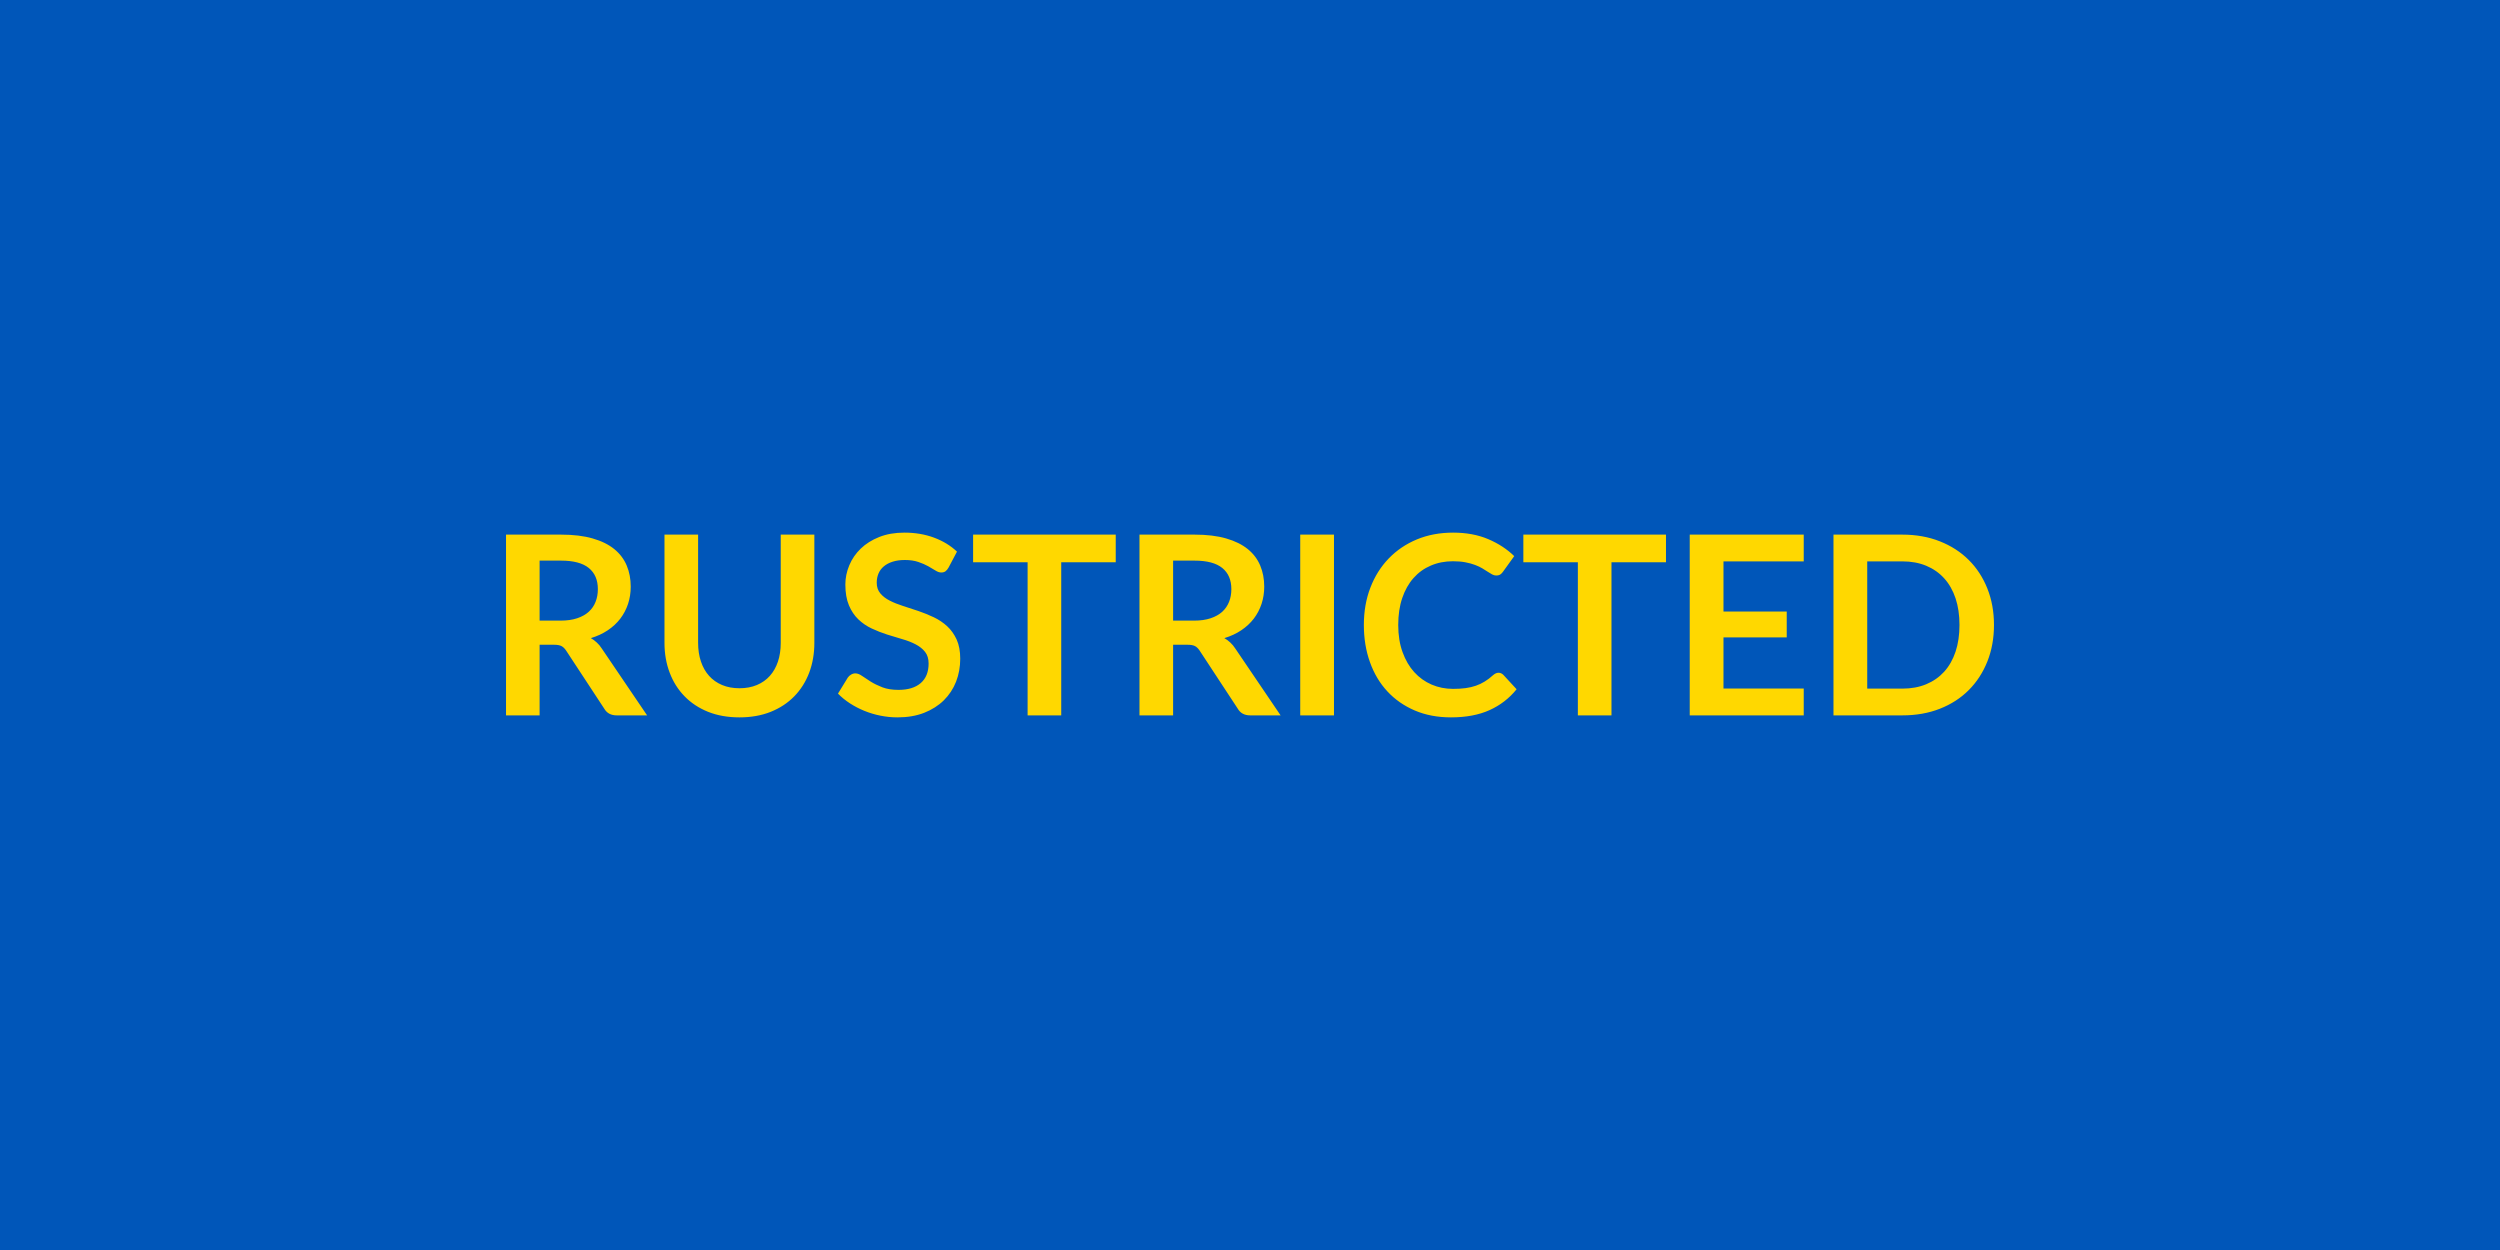 <svg xmlns="http://www.w3.org/2000/svg" width="600" height="300" viewBox="0 0 600 300"><rect width="100%" height="100%" fill="#0056B9"/><path fill="#FFD800" d="M129.505 148.95h5.04q2.28 0 3.98-.57 1.7-.57 2.79-1.57 1.1-1.01 1.63-2.39.54-1.38.54-3.03 0-3.3-2.17-5.07-2.18-1.77-6.65-1.77h-5.16v14.4Zm14.94 6.72 10.86 16.02h-7.29q-2.07 0-3-1.62l-9.12-13.89q-.51-.78-1.12-1.11-.61-.33-1.82-.33h-3.45v16.95h-8.06v-43.38h13.22q4.41 0 7.58.92 3.17.91 5.19 2.56 2.02 1.65 2.98 3.95.96 2.29.96 5.05 0 2.19-.64 4.14-.65 1.95-1.86 3.54t-3 2.79q-1.79 1.2-4.07 1.89.78.45 1.44 1.07.67.61 1.2 1.45Zm33.03 9.51q2.34 0 4.19-.78 1.84-.78 3.1-2.19t1.94-3.42q.67-2.01.67-4.5v-25.98h8.07v25.98q0 3.87-1.24 7.16-1.25 3.28-3.57 5.66-2.33 2.39-5.66 3.73-3.33 1.33-7.5 1.33-4.2 0-7.53-1.33-3.33-1.34-5.65-3.73-2.33-2.38-3.57-5.66-1.25-3.29-1.25-7.16v-25.98h8.07v25.95q0 2.49.68 4.5.67 2.01 1.95 3.44 1.27 1.42 3.12 2.2 1.84.78 4.18.78Zm52.2-32.79-2.01 3.81q-.36.63-.76.92-.41.28-1.01.28-.63 0-1.36-.46-.74-.47-1.76-1.04-1.02-.57-2.38-1.03-1.37-.47-3.23-.47-1.68 0-2.94.41-1.26.4-2.11 1.12-.86.72-1.28 1.73-.42 1-.42 2.2 0 1.53.86 2.55.85 1.02 2.26 1.74 1.41.72 3.21 1.29 1.8.57 3.69 1.21 1.89.65 3.69 1.5 1.8.86 3.21 2.16 1.41 1.31 2.27 3.2.85 1.89.85 4.59 0 2.94-1 5.51-1.01 2.56-2.94 4.47-1.94 1.9-4.73 3-2.79 1.09-6.39 1.09-2.07 0-4.08-.41-2.01-.4-3.85-1.15-1.85-.75-3.47-1.8t-2.88-2.34l2.37-3.87q.3-.42.78-.7.48-.29 1.02-.29.75 0 1.62.62.87.61 2.07 1.36 1.2.75 2.81 1.37 1.6.61 3.85.61 3.45 0 5.34-1.63 1.89-1.64 1.89-4.7 0-1.71-.85-2.79-.86-1.08-2.27-1.81-1.41-.74-3.21-1.25t-3.66-1.11q-1.86-.6-3.66-1.44t-3.21-2.19q-1.41-1.35-2.26-3.37-.86-2.03-.86-5 0-2.37.95-4.62.94-2.25 2.74-3.99 1.8-1.74 4.44-2.79 2.64-1.05 6.06-1.05 3.84 0 7.08 1.2t5.52 3.36Zm38.1-4.08v6.63h-13.08v36.75h-8.07v-36.75h-13.08v-6.63h34.23Zm13.77 20.64h5.04q2.28 0 3.98-.57 1.69-.57 2.79-1.57 1.09-1.01 1.63-2.39.54-1.38.54-3.03 0-3.3-2.17-5.07-2.18-1.77-6.65-1.77h-5.16v14.4Zm14.94 6.72 10.86 16.02h-7.29q-2.07 0-3-1.62l-9.12-13.89q-.51-.78-1.12-1.11-.62-.33-1.82-.33h-3.45v16.95h-8.07v-43.38h13.23q4.41 0 7.58.92 3.16.91 5.19 2.56 2.02 1.65 2.98 3.95.96 2.29.96 5.05 0 2.19-.64 4.14-.65 1.95-1.86 3.54-1.22 1.59-3 2.79-1.79 1.2-4.07 1.89.78.45 1.44 1.07.66.61 1.2 1.45Zm23.67-27.36v43.38h-8.1v-43.38h8.1Zm39.48 33.15q.66 0 1.17.51l3.18 3.45q-2.64 3.27-6.49 5.01-3.86 1.74-9.26 1.74-4.83 0-8.68-1.65-3.86-1.65-6.59-4.59t-4.18-7.02q-1.46-4.08-1.46-8.91 0-4.89 1.56-8.95 1.56-4.07 4.4-7.01 2.83-2.94 6.76-4.58 3.93-1.63 8.7-1.63 4.74 0 8.42 1.56 3.67 1.56 6.25 4.08l-2.7 3.75q-.24.36-.61.63-.38.27-1.04.27-.45 0-.93-.25-.48-.26-1.05-.63-.57-.38-1.32-.83-.75-.45-1.74-.82-.99-.38-2.29-.63-1.31-.26-3.02-.26-2.91 0-5.32 1.04-2.42 1.03-4.16 3-1.74 1.96-2.7 4.8-.96 2.83-.96 6.46 0 3.66 1.04 6.51 1.03 2.85 2.8 4.8 1.77 1.95 4.17 2.99 2.4 1.03 5.16 1.03 1.65 0 2.99-.18 1.33-.18 2.46-.57 1.12-.39 2.13-1.01 1-.61 1.99-1.51.3-.27.63-.43.33-.17.69-.17Zm40.2-33.15v6.63h-13.08v36.75h-8.07v-36.75h-13.08v-6.63h34.23Zm33.06 6.42h-19.26v12.03h15.18v6.21h-15.18v12.27h19.26v6.45h-27.36v-43.38h27.36v6.42Zm45.66 15.27q0 4.77-1.59 8.76t-4.47 6.87q-2.88 2.88-6.93 4.47-4.05 1.59-9 1.59h-16.53v-43.38h16.53q4.95 0 9 1.61 4.05 1.6 6.93 4.47 2.88 2.86 4.47 6.85 1.59 3.99 1.59 8.76Zm-8.28 0q0-3.57-.94-6.4-.95-2.84-2.73-4.8-1.79-1.97-4.32-3.02-2.54-1.05-5.72-1.05h-8.43v30.54h8.43q3.18 0 5.72-1.05 2.53-1.05 4.32-3.01 1.78-1.97 2.73-4.81.94-2.83.94-6.4Z"/></svg>